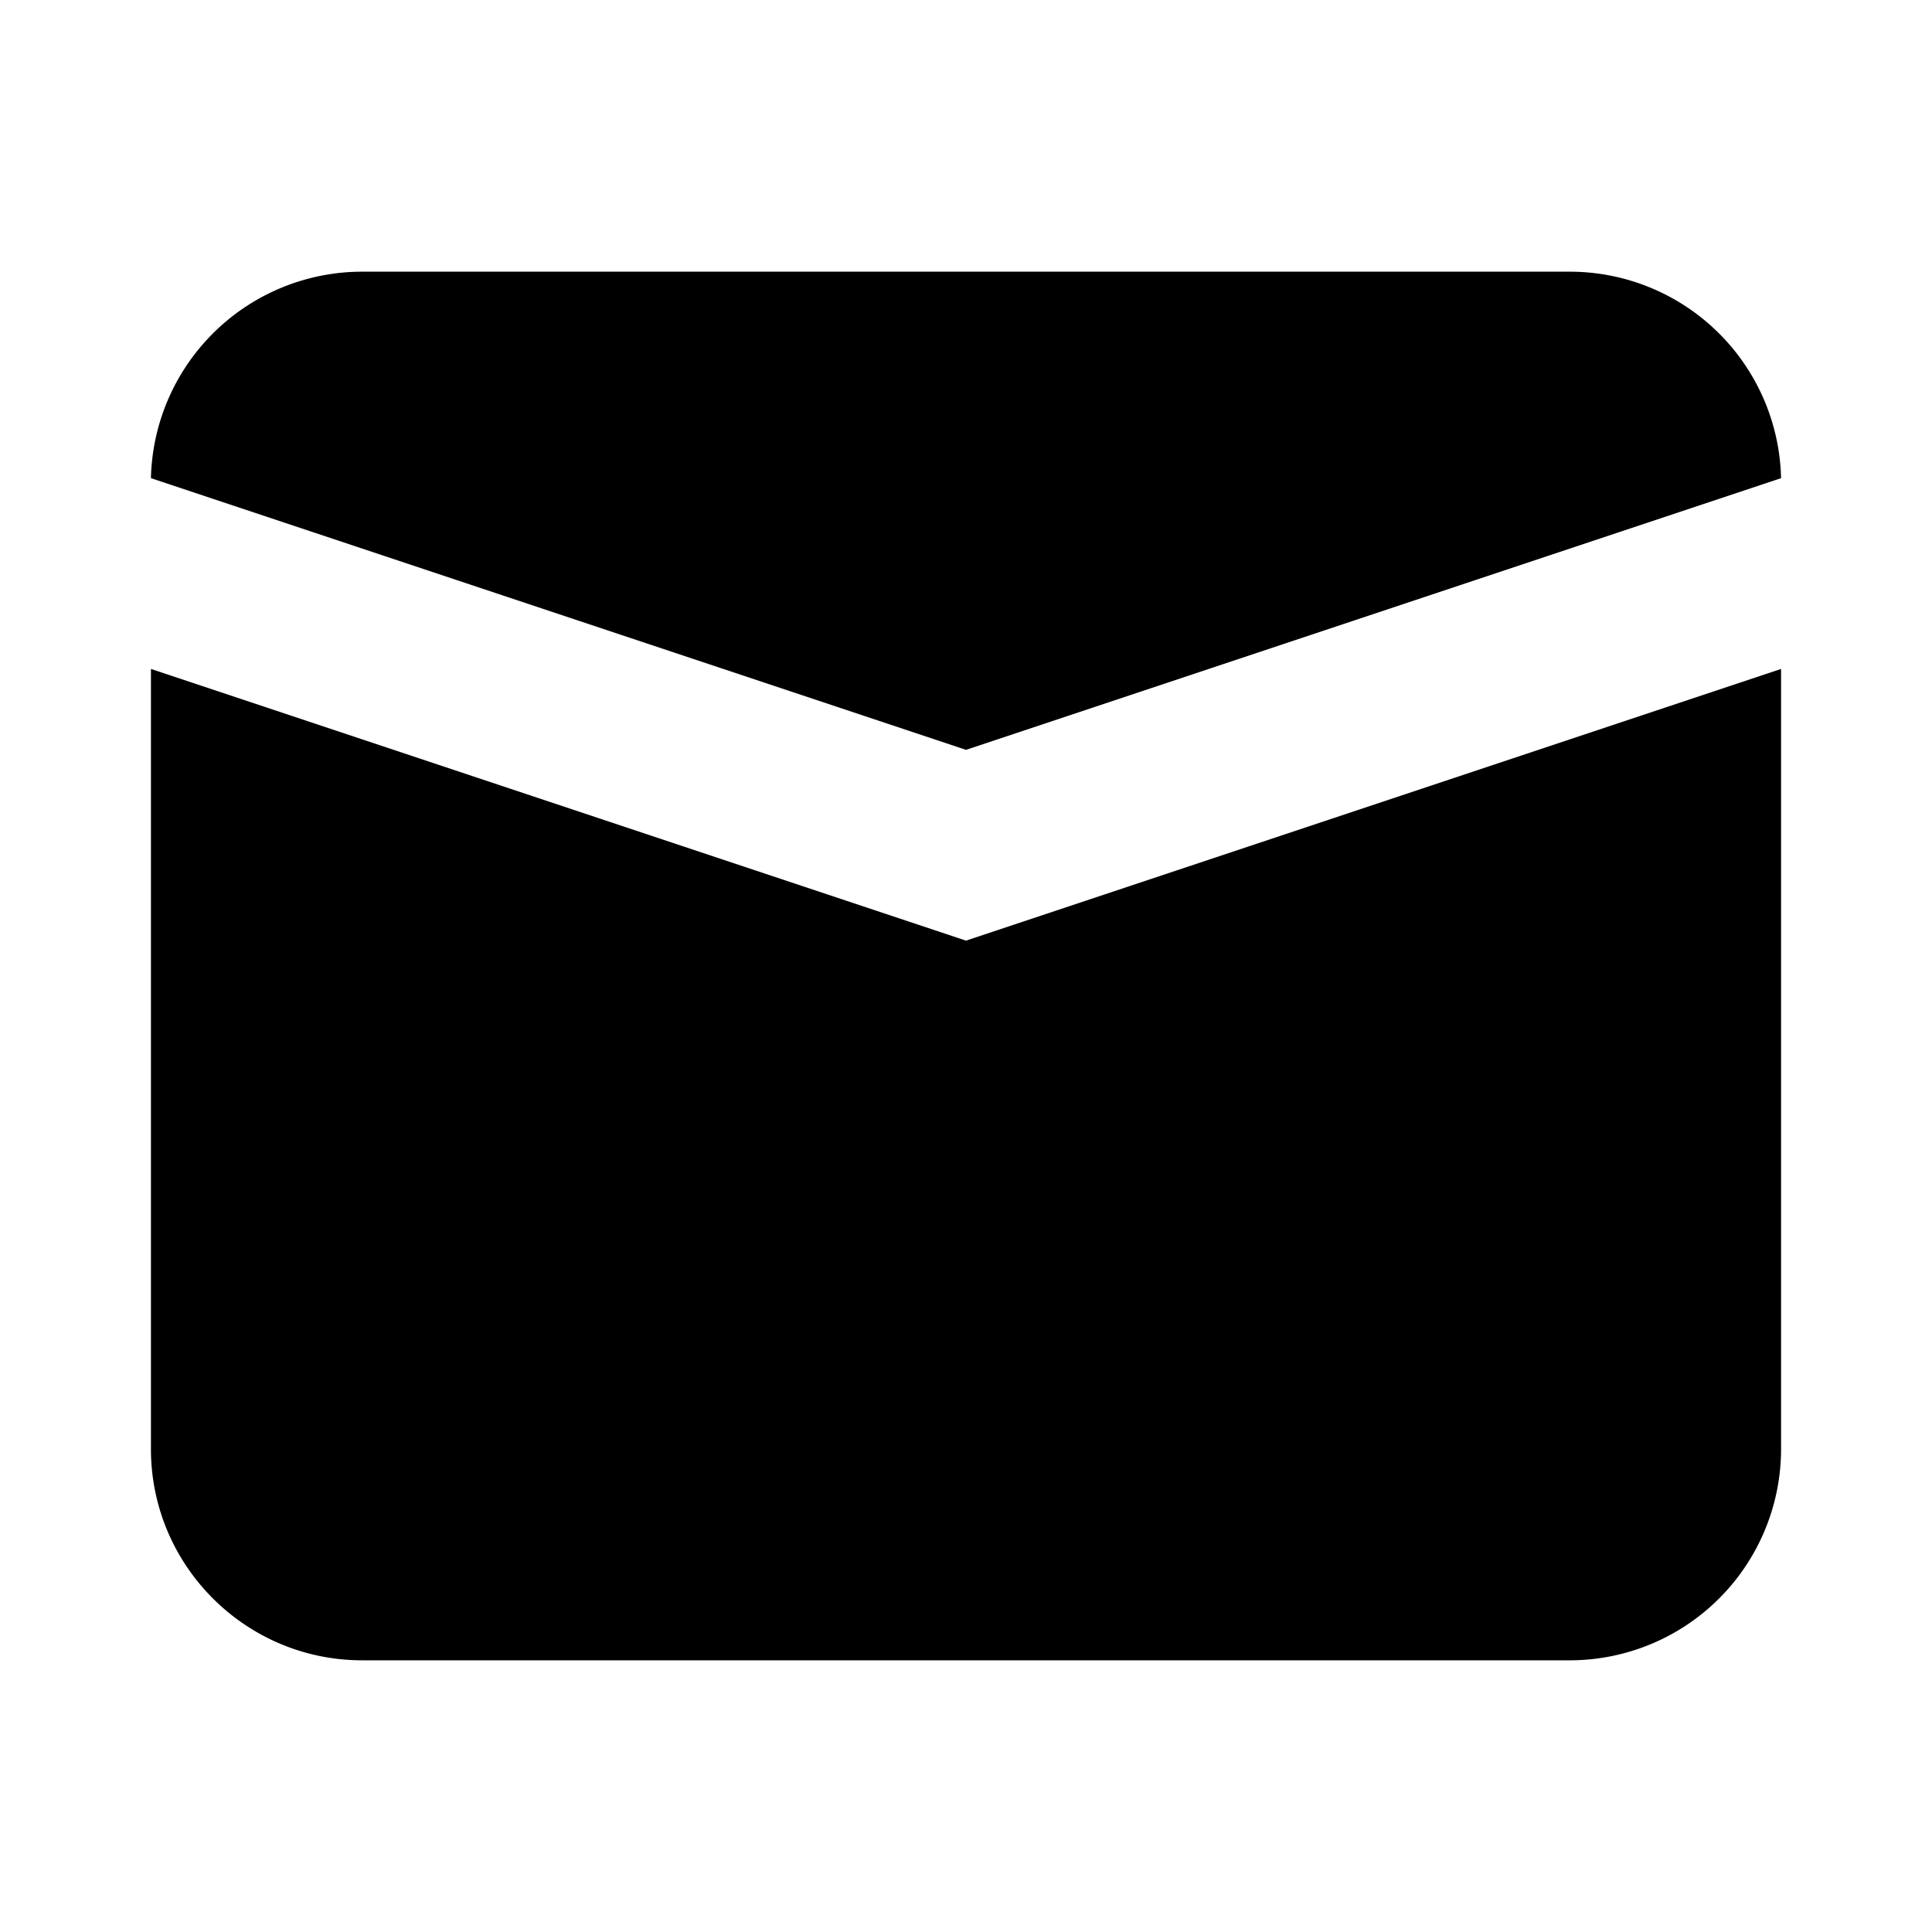<svg xmlns="http://www.w3.org/2000/svg" xmlns:xlink="http://www.w3.org/1999/xlink" fill="currentcolor" viewBox="0 0 16 16"><path d="M1.25 3.96A1.75 1.75 0 0 1 3 2.25h10a1.75 1.75 0 0 1 1.75 1.71L8 6.21 1.25 3.96z"/><path d="M1.25 5.54V12c0 .966.784 1.75 1.75 1.75h10A1.75 1.75 0 0 0 14.75 12V5.54L8 7.79 1.25 5.54z"/></svg>